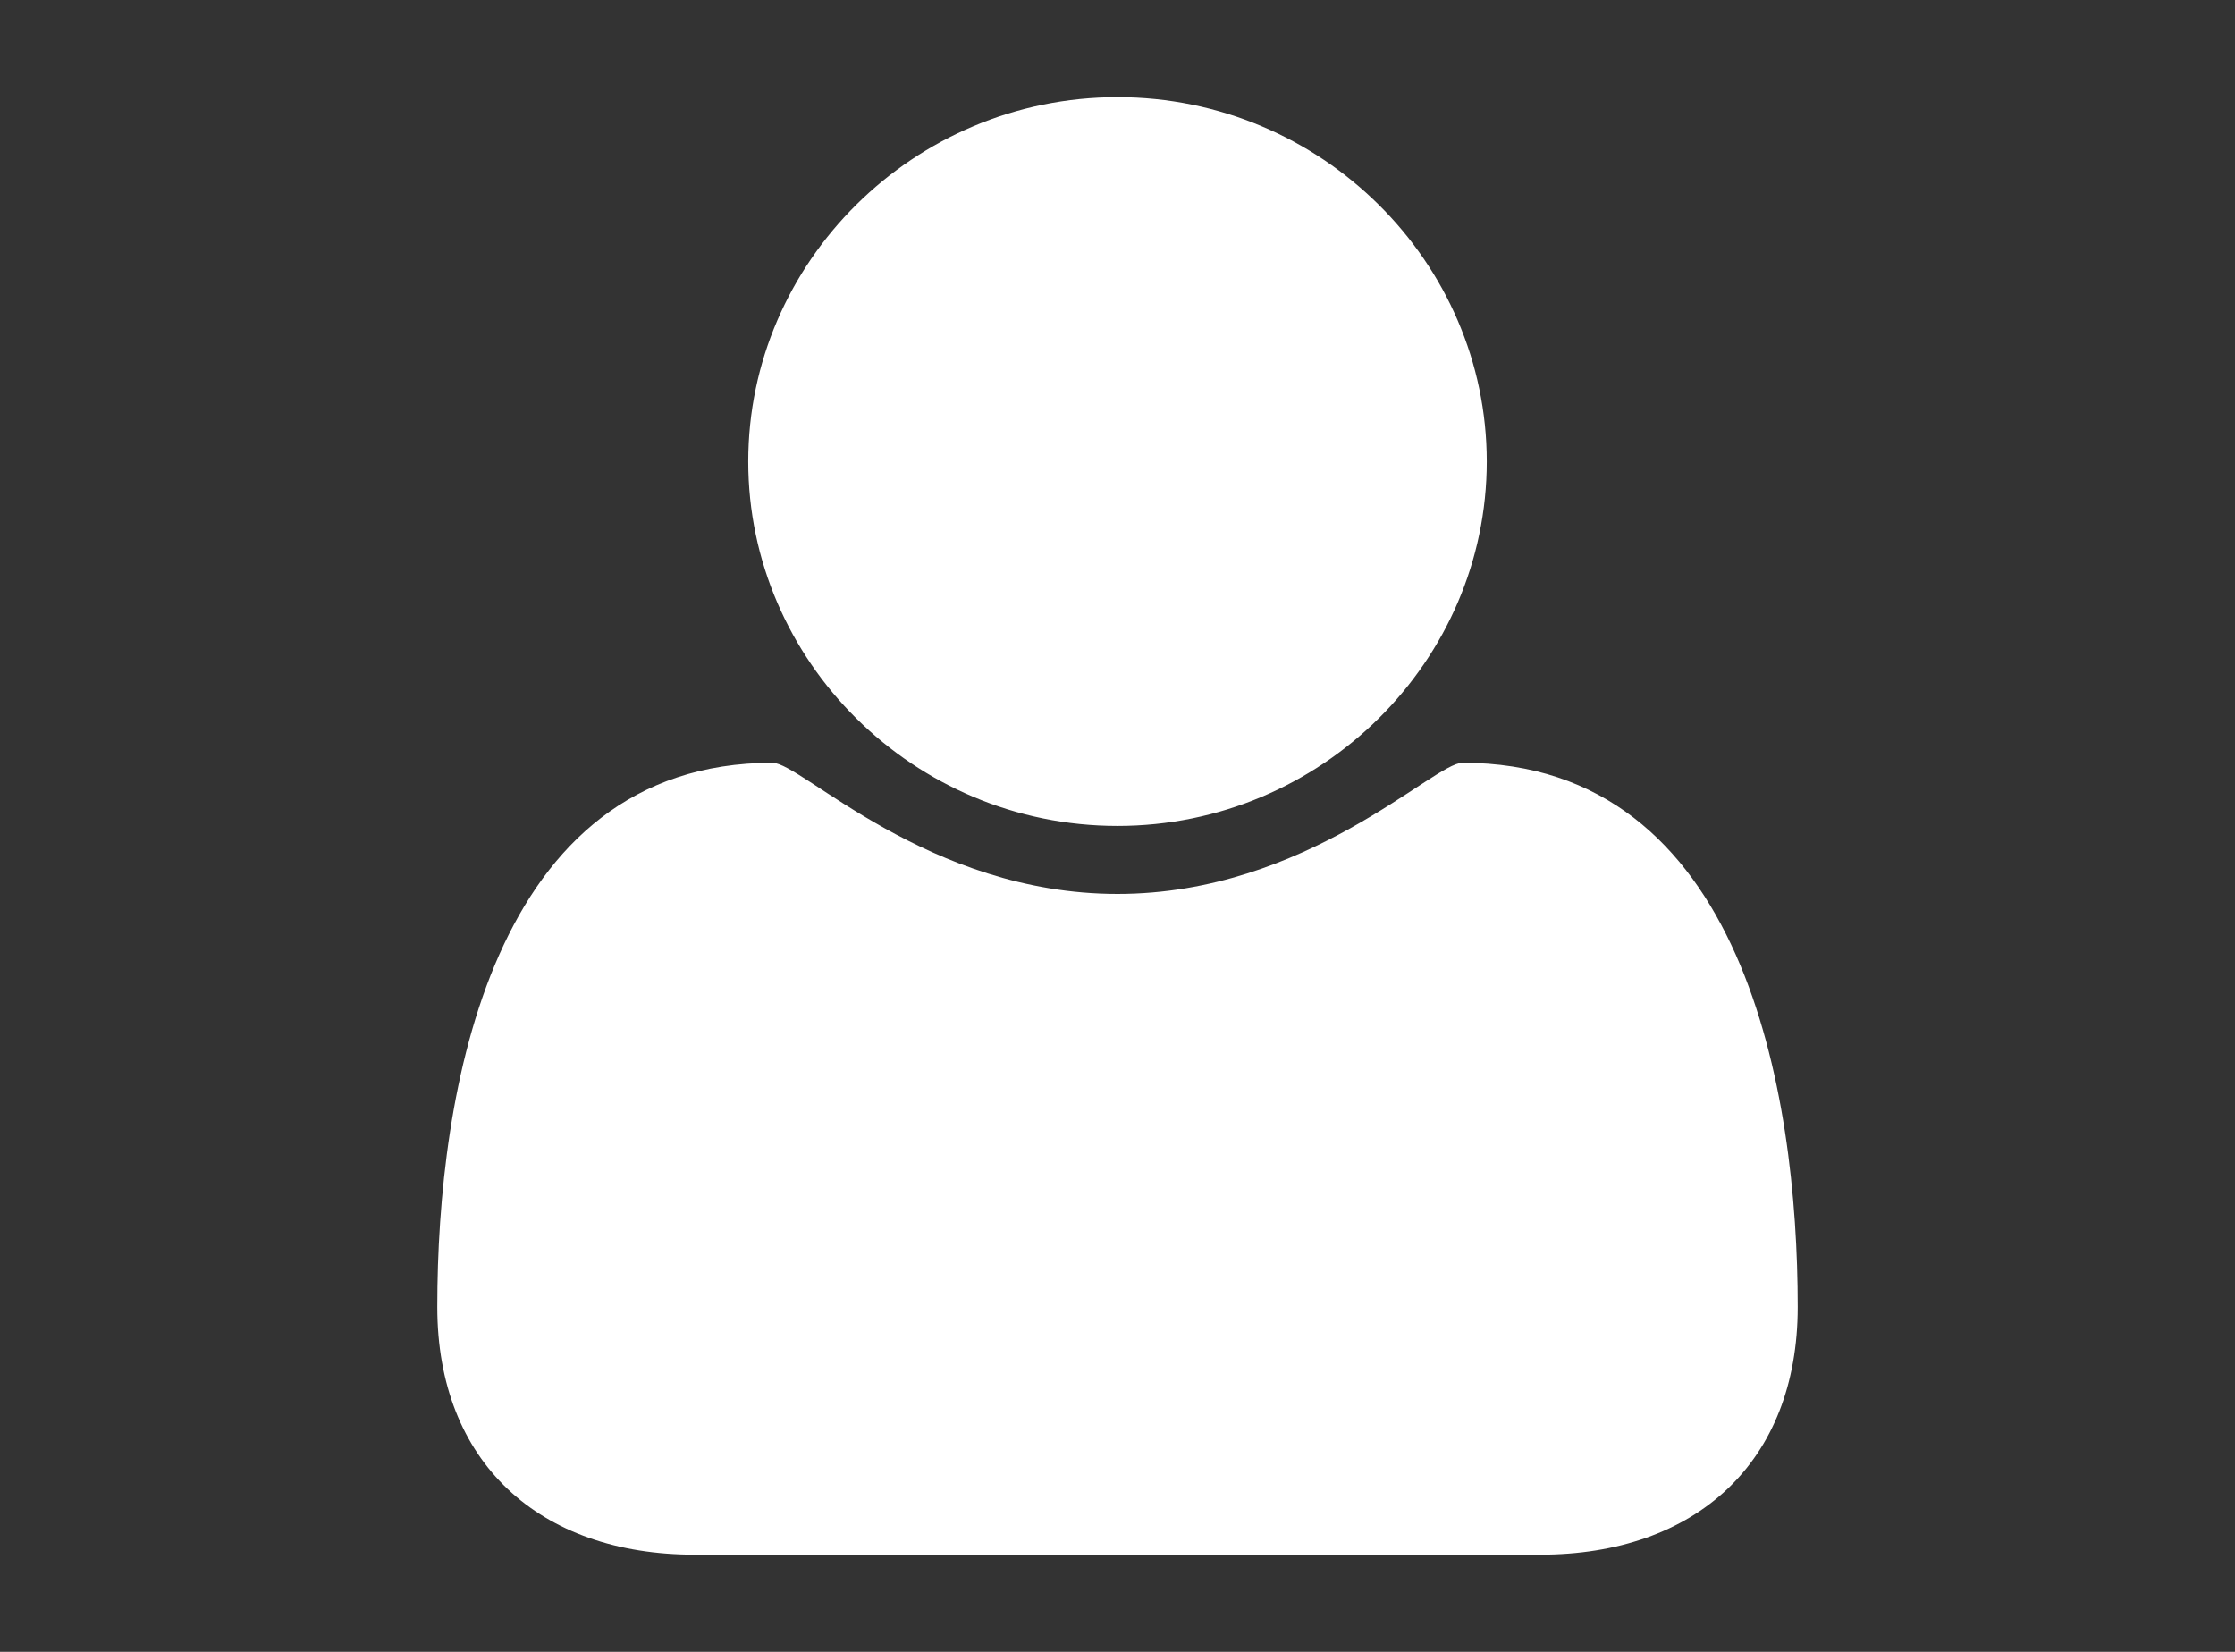 <svg version="1.1" id="user" xmlns="http://www.w3.org/2000/svg" x="0px" y="0px"
	role="img" aria-hidden="true" focusable="false"
	viewBox="0 0 46 34" style="enable-background:new 0 0 46 34;" xml:space="preserve">
<rect x="0" y="0" width="46" height="34" fill="#333333" stroke="none"/>
<style type="text/css">
	.st0{fill:#FFFFFF;}
</style>
<g>
	<path class="st0" d="M31.7,32H14.3C11.1,32,9,30.1,9,26.9c0-4.4,1.1-11.2,6.9-11.2c0.6,0,3.2,2.7,7.1,2.7s6.5-2.7,7.1-2.7
		c5.8,0,6.9,6.8,6.9,11.2C37,30.1,34.9,32,31.7,32z M23,17c-4.2,0-7.6-3.4-7.6-7.5S18.8,2,23,2s7.6,3.4,7.6,7.5S27.2,17,23,17z"/>
</g>
</svg>